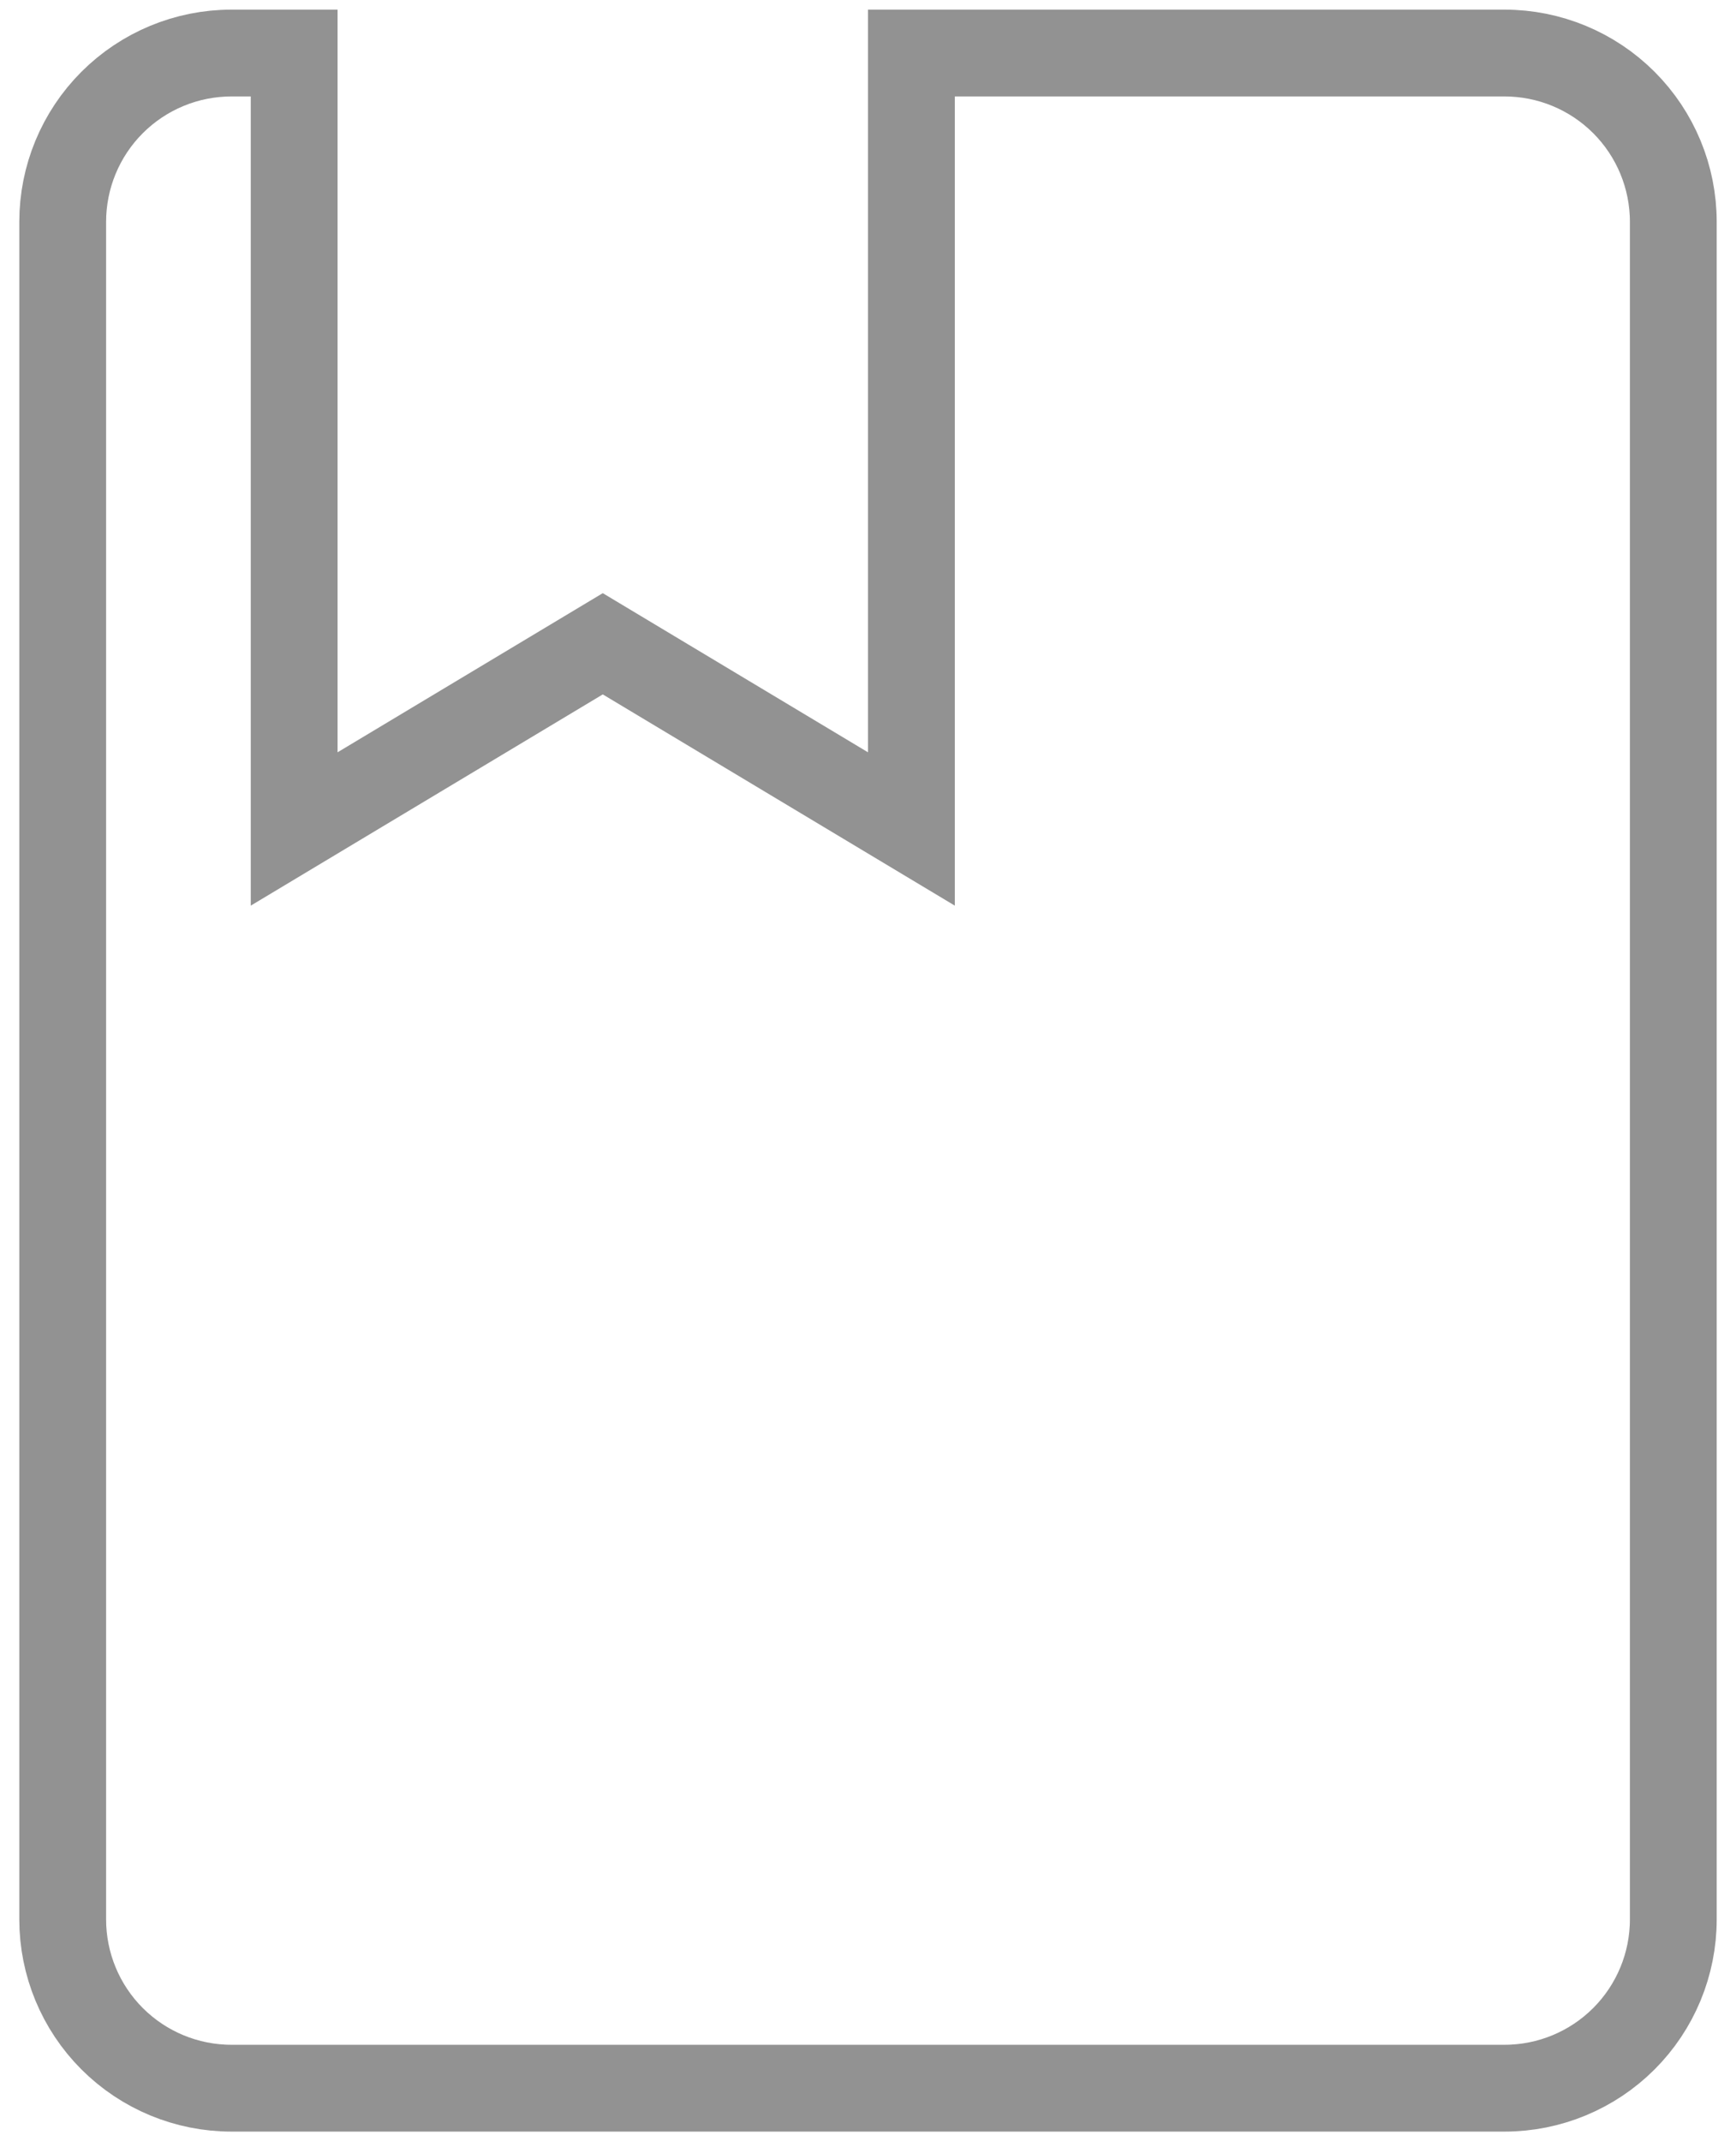 <svg width="60" height="74" viewBox="0 0 60 74" fill="none" xmlns="http://www.w3.org/2000/svg">
<path d="M31.5 26V1.833H52C53.547 1.833 55.031 2.448 56.125 3.542C57.219 4.636 57.833 6.12 57.833 7.667V66.333C57.833 67.88 57.219 69.364 56.125 70.458C55.031 71.552 53.547 72.167 52 72.167H8C6.453 72.167 4.969 71.552 3.875 70.458C2.781 69.364 2.167 67.88 2.167 66.333V7.667C2.167 6.12 2.781 4.636 3.875 3.542C4.969 2.448 6.453 1.833 8 1.833H10.167V26V28.649L12.438 27.286L20.833 22.249L29.228 27.286L31.5 28.649V26Z" stroke="#929292" stroke-width="3"/>
</svg>
